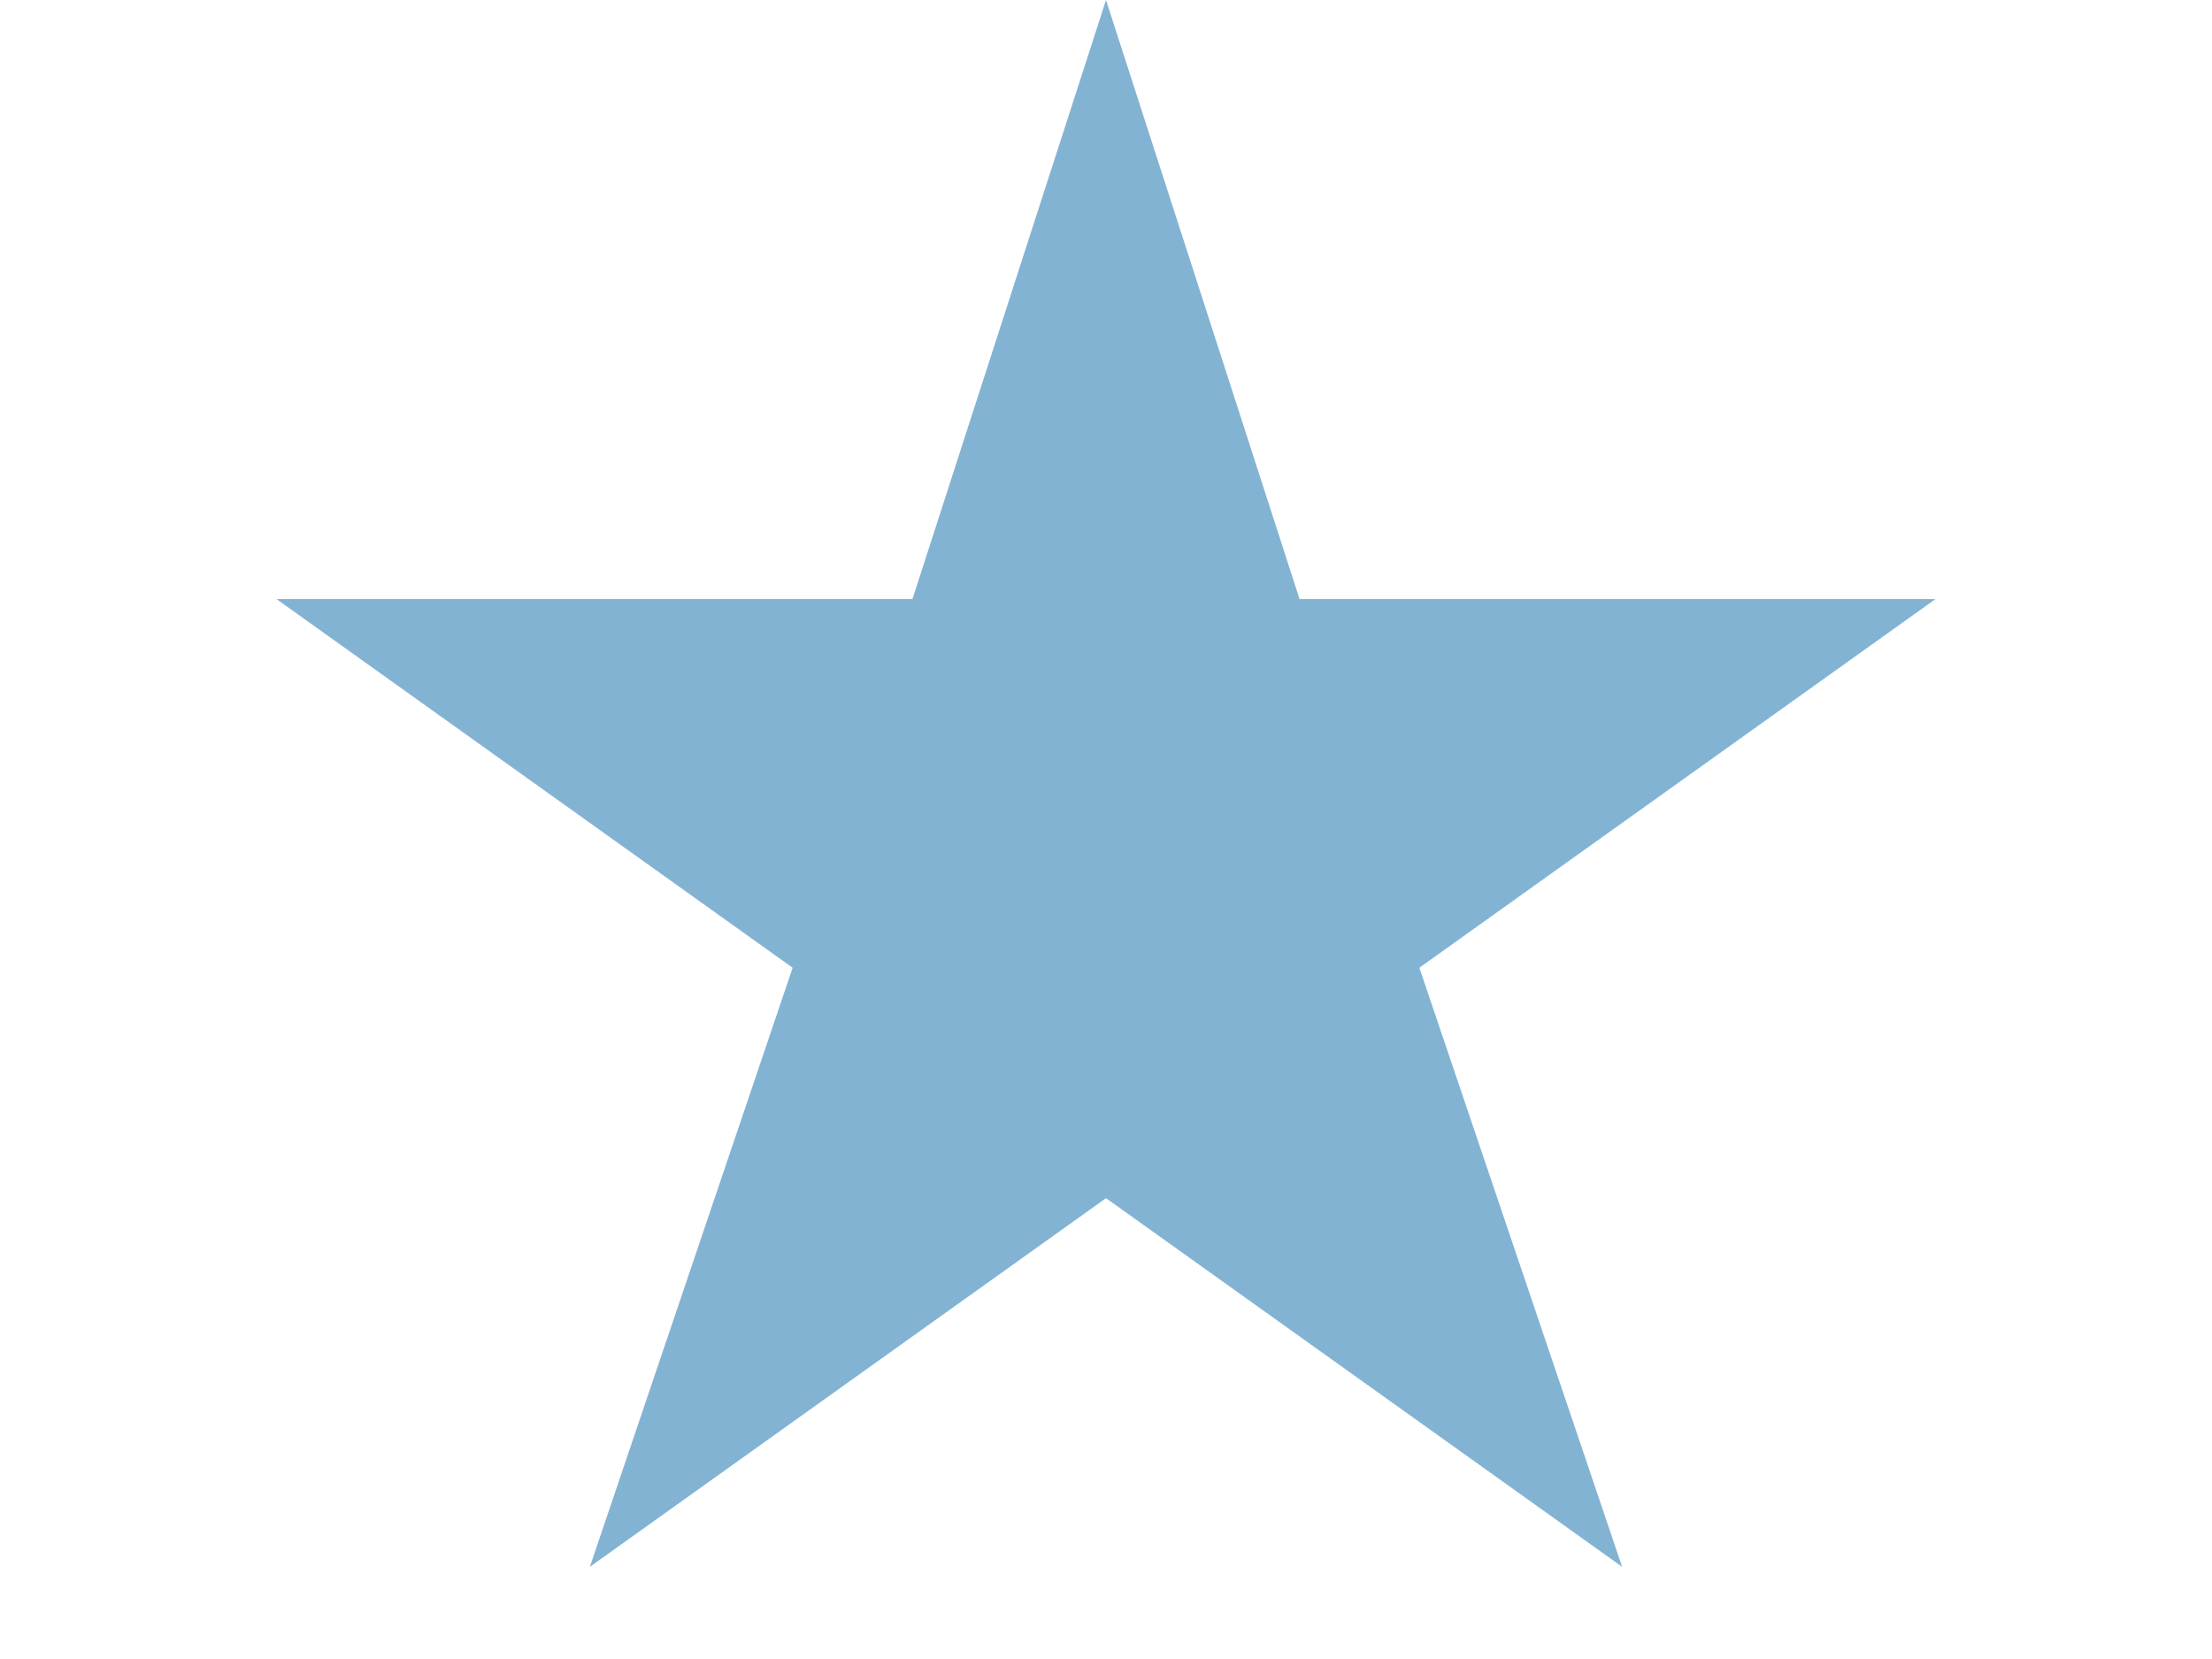 <svg width="24" height="18" viewBox="0 0 24 18" fill="none" xmlns="http://www.w3.org/2000/svg">
<path d="M12 0L14.1 6.5H21L15.4 10.5L17.6 17L12 13L6.4 17L8.6 10.5L3 6.5H9.9L12 0Z" fill="#83B3D3"/>
</svg>
